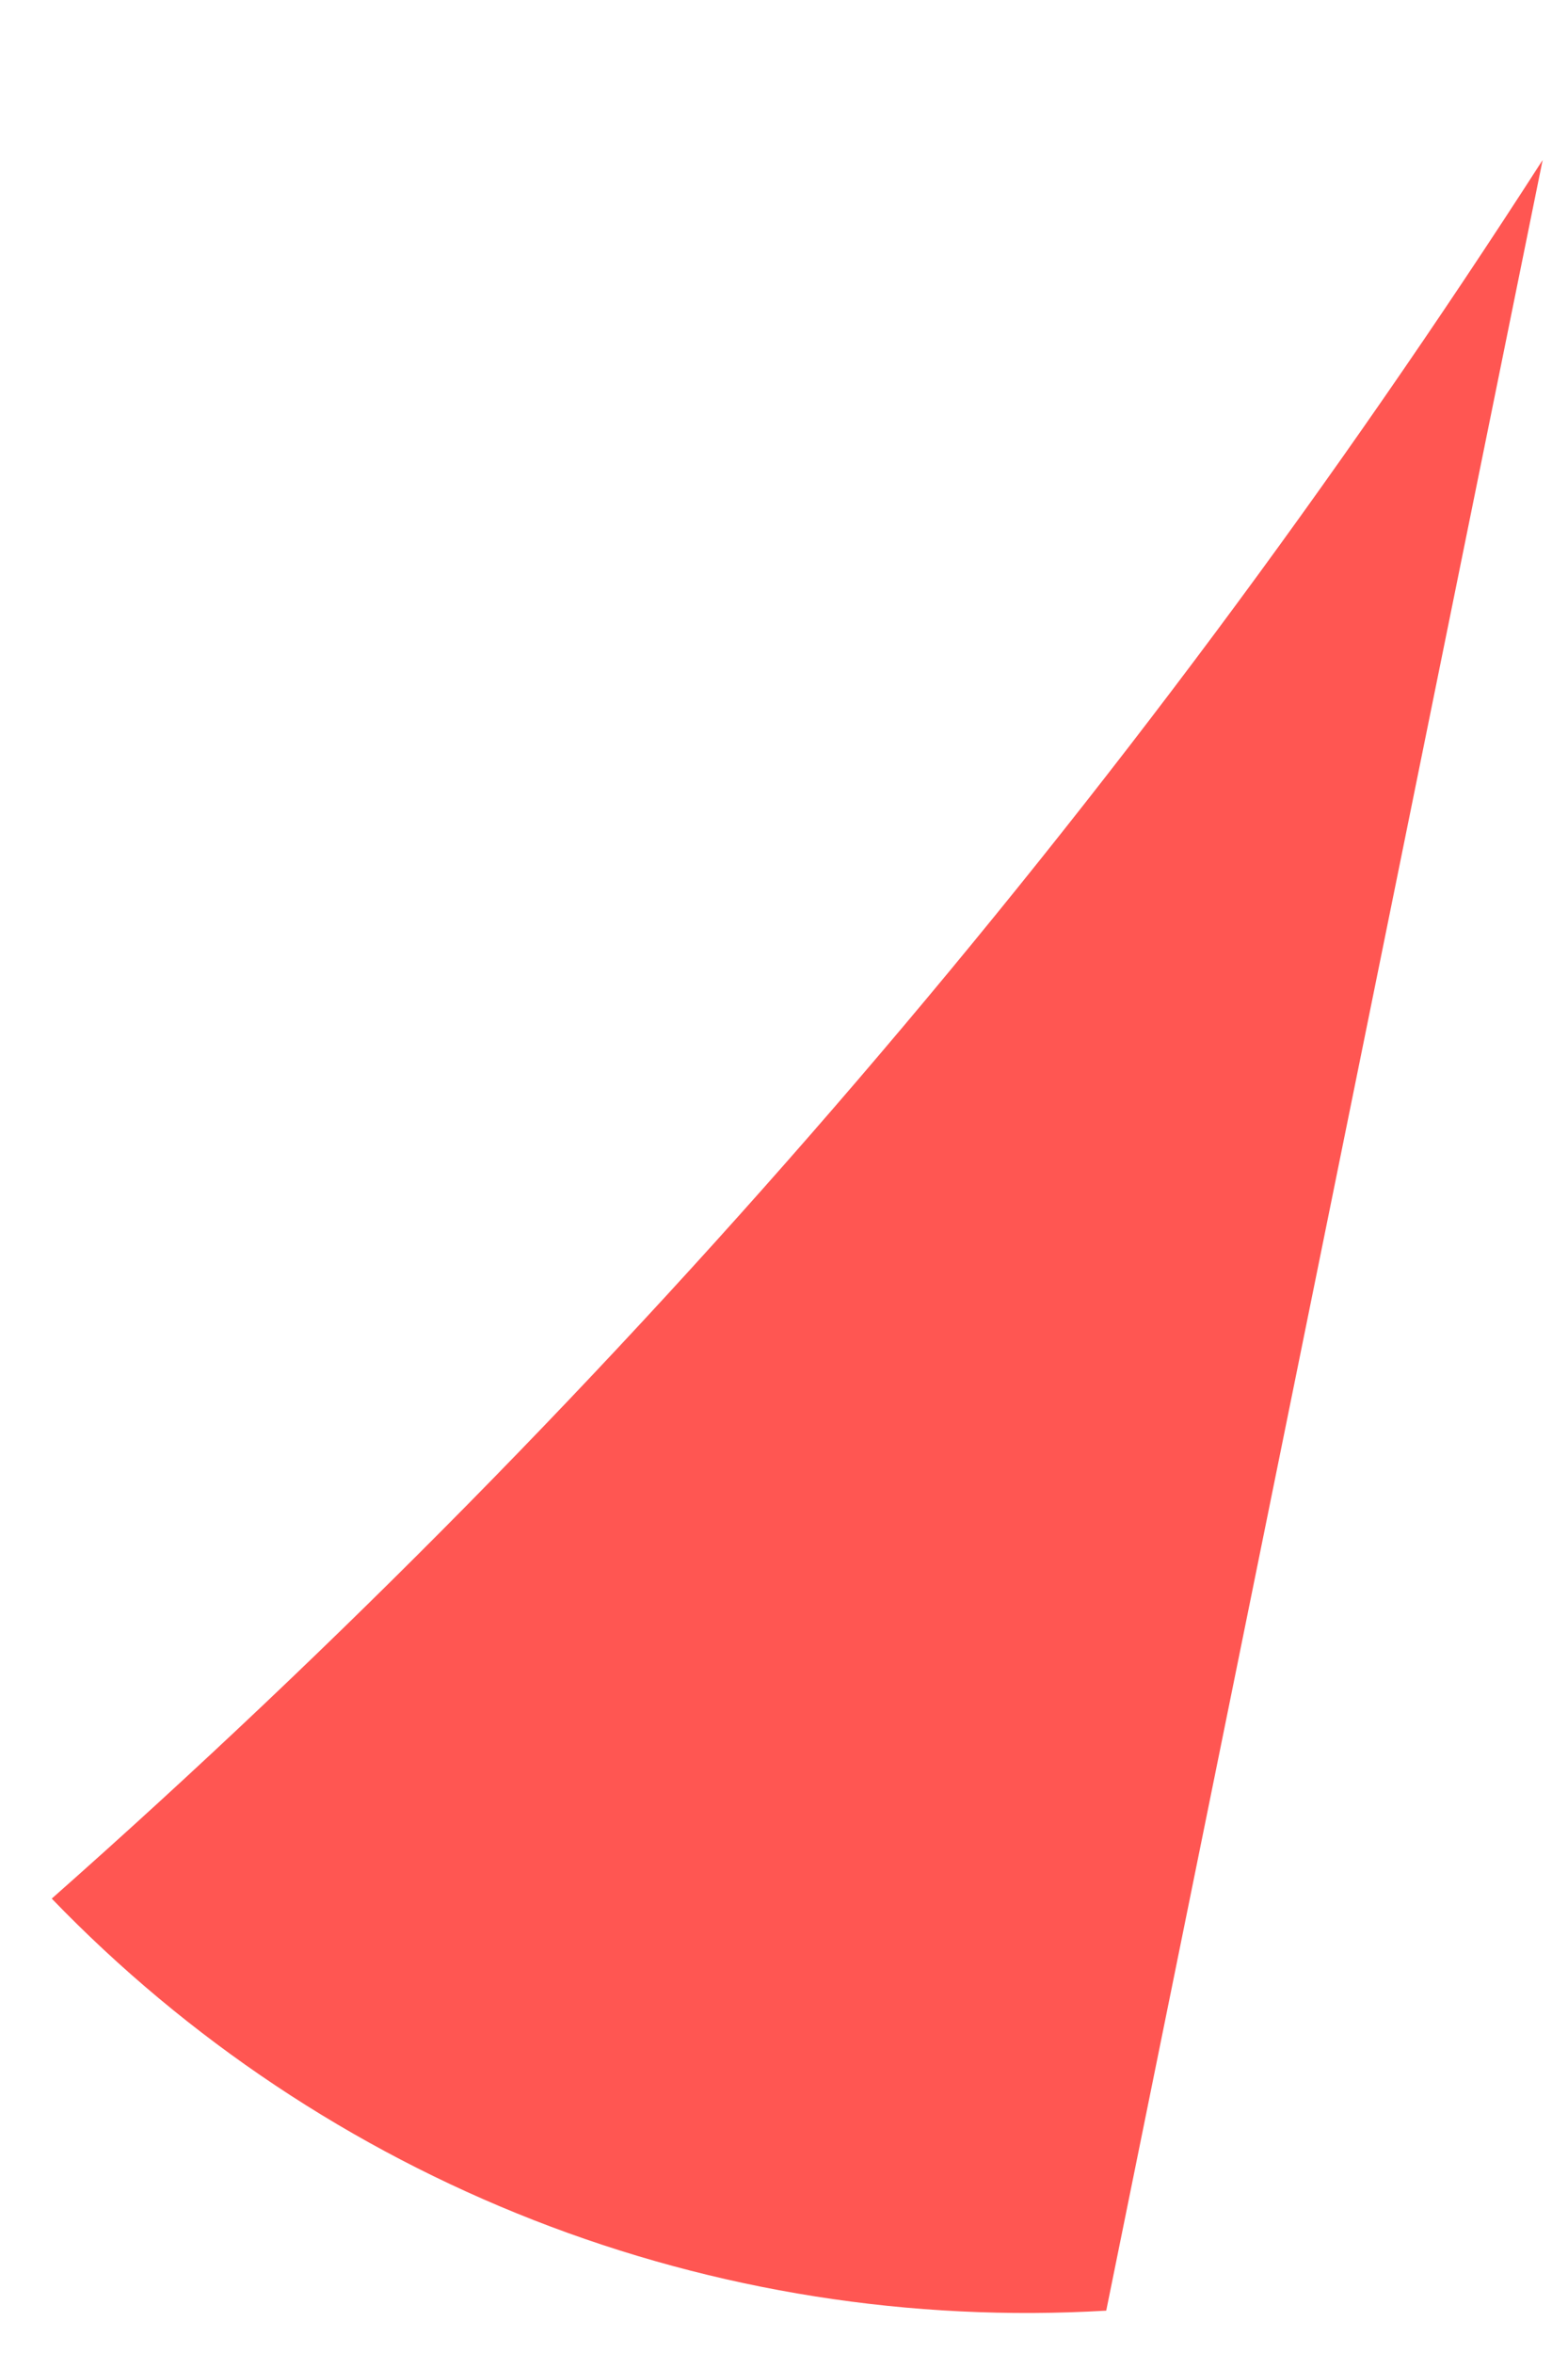 <?xml version="1.0" encoding="UTF-8" standalone="no"?><svg width='6' height='9' viewBox='0 0 6 9' fill='none' xmlns='http://www.w3.org/2000/svg'>
<path d='M5.903 0.612C4.316 3.08 2.397 5.318 0.198 7.262C0.717 7.8 1.347 8.22 2.043 8.492C2.739 8.764 3.486 8.882 4.233 8.838L5.903 0.612Z' fill='#FF5652'/>
</svg>
